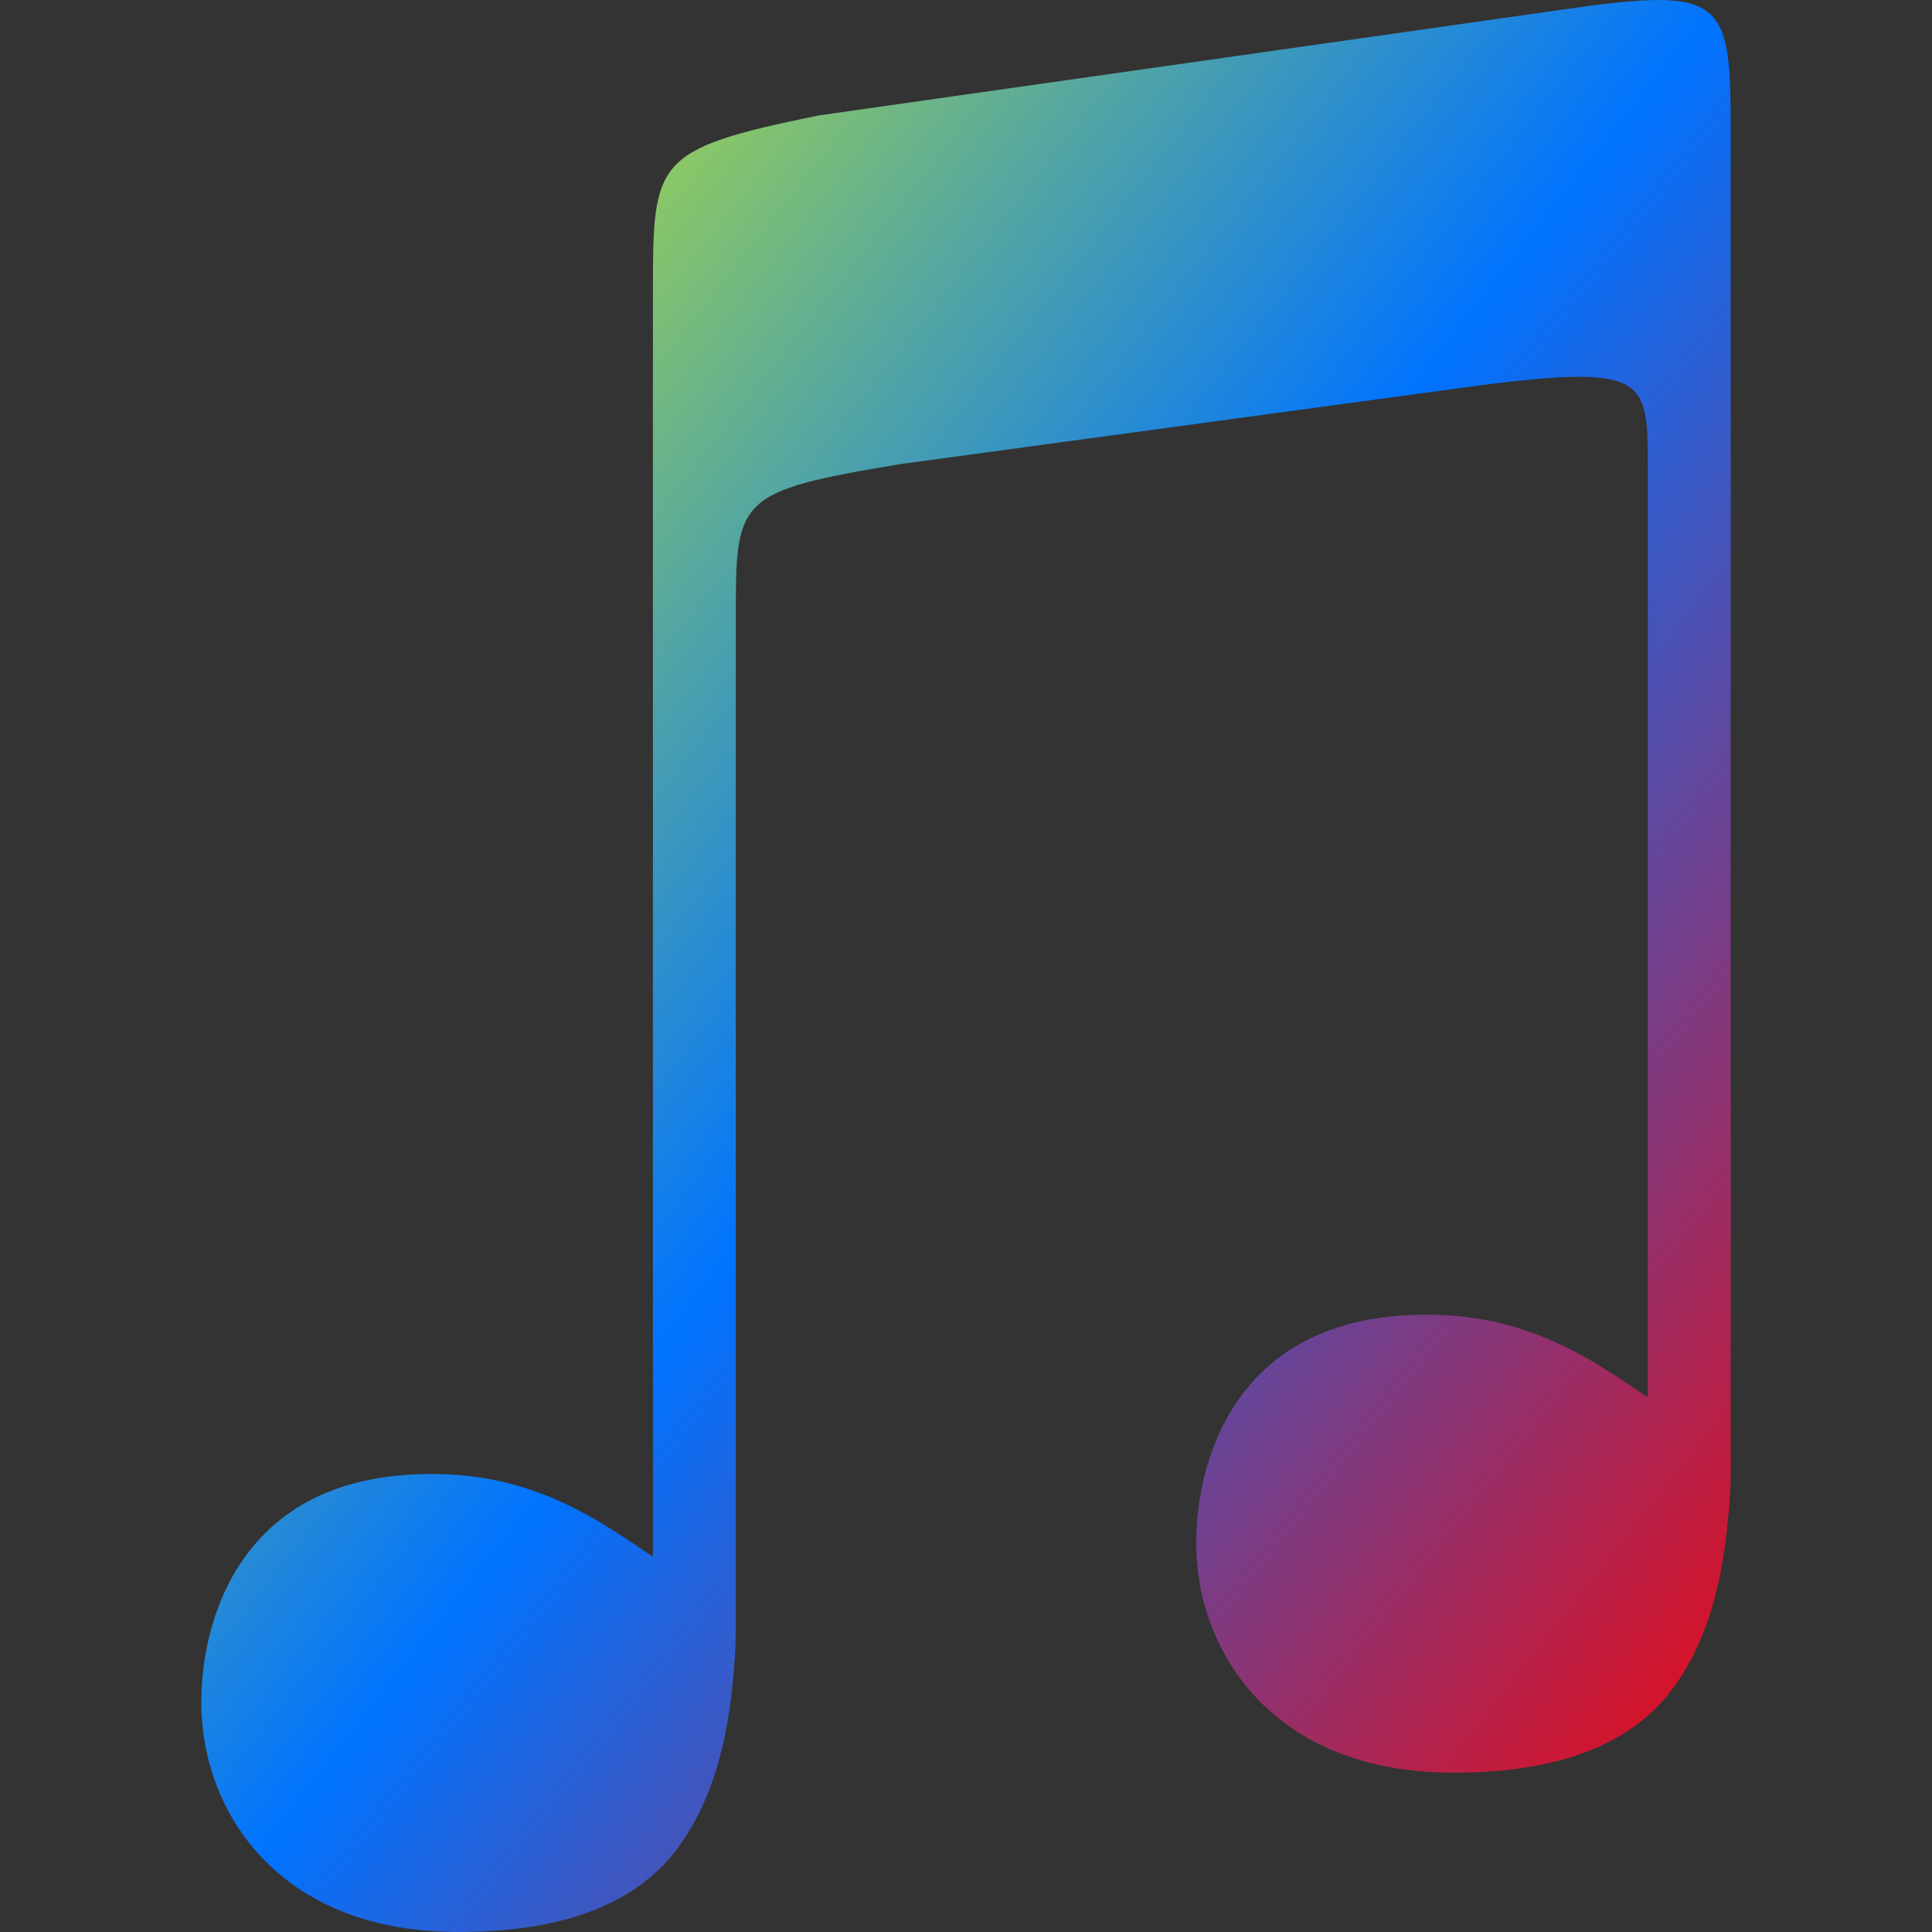 <svg xmlns="http://www.w3.org/2000/svg" xmlns:xlink="http://www.w3.org/1999/xlink" width="64" height="64" viewBox="0 0 64 64" version="1.1"><rect x="0" y="0" width="64" height="64" fill="#333333" stroke="none"/><defs><linearGradient id="linear0" x1="0%" x2="100%" y1="0%" y2="100%"><stop offset="0%" style="stop-color:#e5ff00; stop-opacity:1"/><stop offset="50%" style="stop-color:#0073ff; stop-opacity:1"/><stop offset="100%" style="stop-color:#ff0000; stop-opacity:1"/></linearGradient></defs><g id="surface1"><path style=" stroke:none;fill-rule:nonzero;fill:url(#linear0);" d="M 54.988 0 C 54.215 -0.004 53.188 0.113 51.82 0.309 L 27.121 3.824 C 21.629 4.949 21.629 5.297 21.629 9.758 L 21.629 51.566 C 21.219 51.297 20.824 51.02 20.402 50.754 C 18.656 49.629 16.797 48.828 14.301 48.828 C 11.168 48.828 9.301 49.98 8.172 51.496 C 7.039 53.012 6.668 54.926 6.668 56.402 C 6.668 58.184 7.301 60.09 8.676 61.535 C 10.047 62.984 12.16 64 15.195 64 C 18.629 64 21.039 63.078 22.402 61.285 C 23.477 59.867 24.07 57.98 24.281 55.648 L 24.281 55.641 C 24.312 55.355 24.332 55.066 24.352 54.77 C 24.379 54.309 24.375 53.445 24.375 53.445 L 24.375 20.469 C 24.375 16.508 24.371 16.273 29.871 15.367 L 49.078 12.758 C 54.5 12.074 54.586 12.547 54.586 15.395 L 54.586 46.289 C 54.18 46.016 53.781 45.742 53.363 45.473 L 53.363 45.477 C 51.617 44.352 49.758 43.551 47.258 43.551 C 44.129 43.551 42.262 44.703 41.129 46.219 C 40 47.734 39.625 49.648 39.625 51.125 C 39.625 52.906 40.262 54.809 41.633 56.258 C 43.008 57.707 45.121 58.723 48.156 58.723 C 51.586 58.723 53.996 57.805 55.359 56.004 C 56.438 54.594 57.027 52.699 57.238 50.371 L 57.238 50.363 C 57.27 50.078 57.293 49.793 57.312 49.492 C 57.34 49.031 57.332 48.168 57.332 48.168 L 57.332 4.645 C 57.332 1.176 57.309 0.023 54.988 0 Z M 54.988 0 "/></g></svg>
